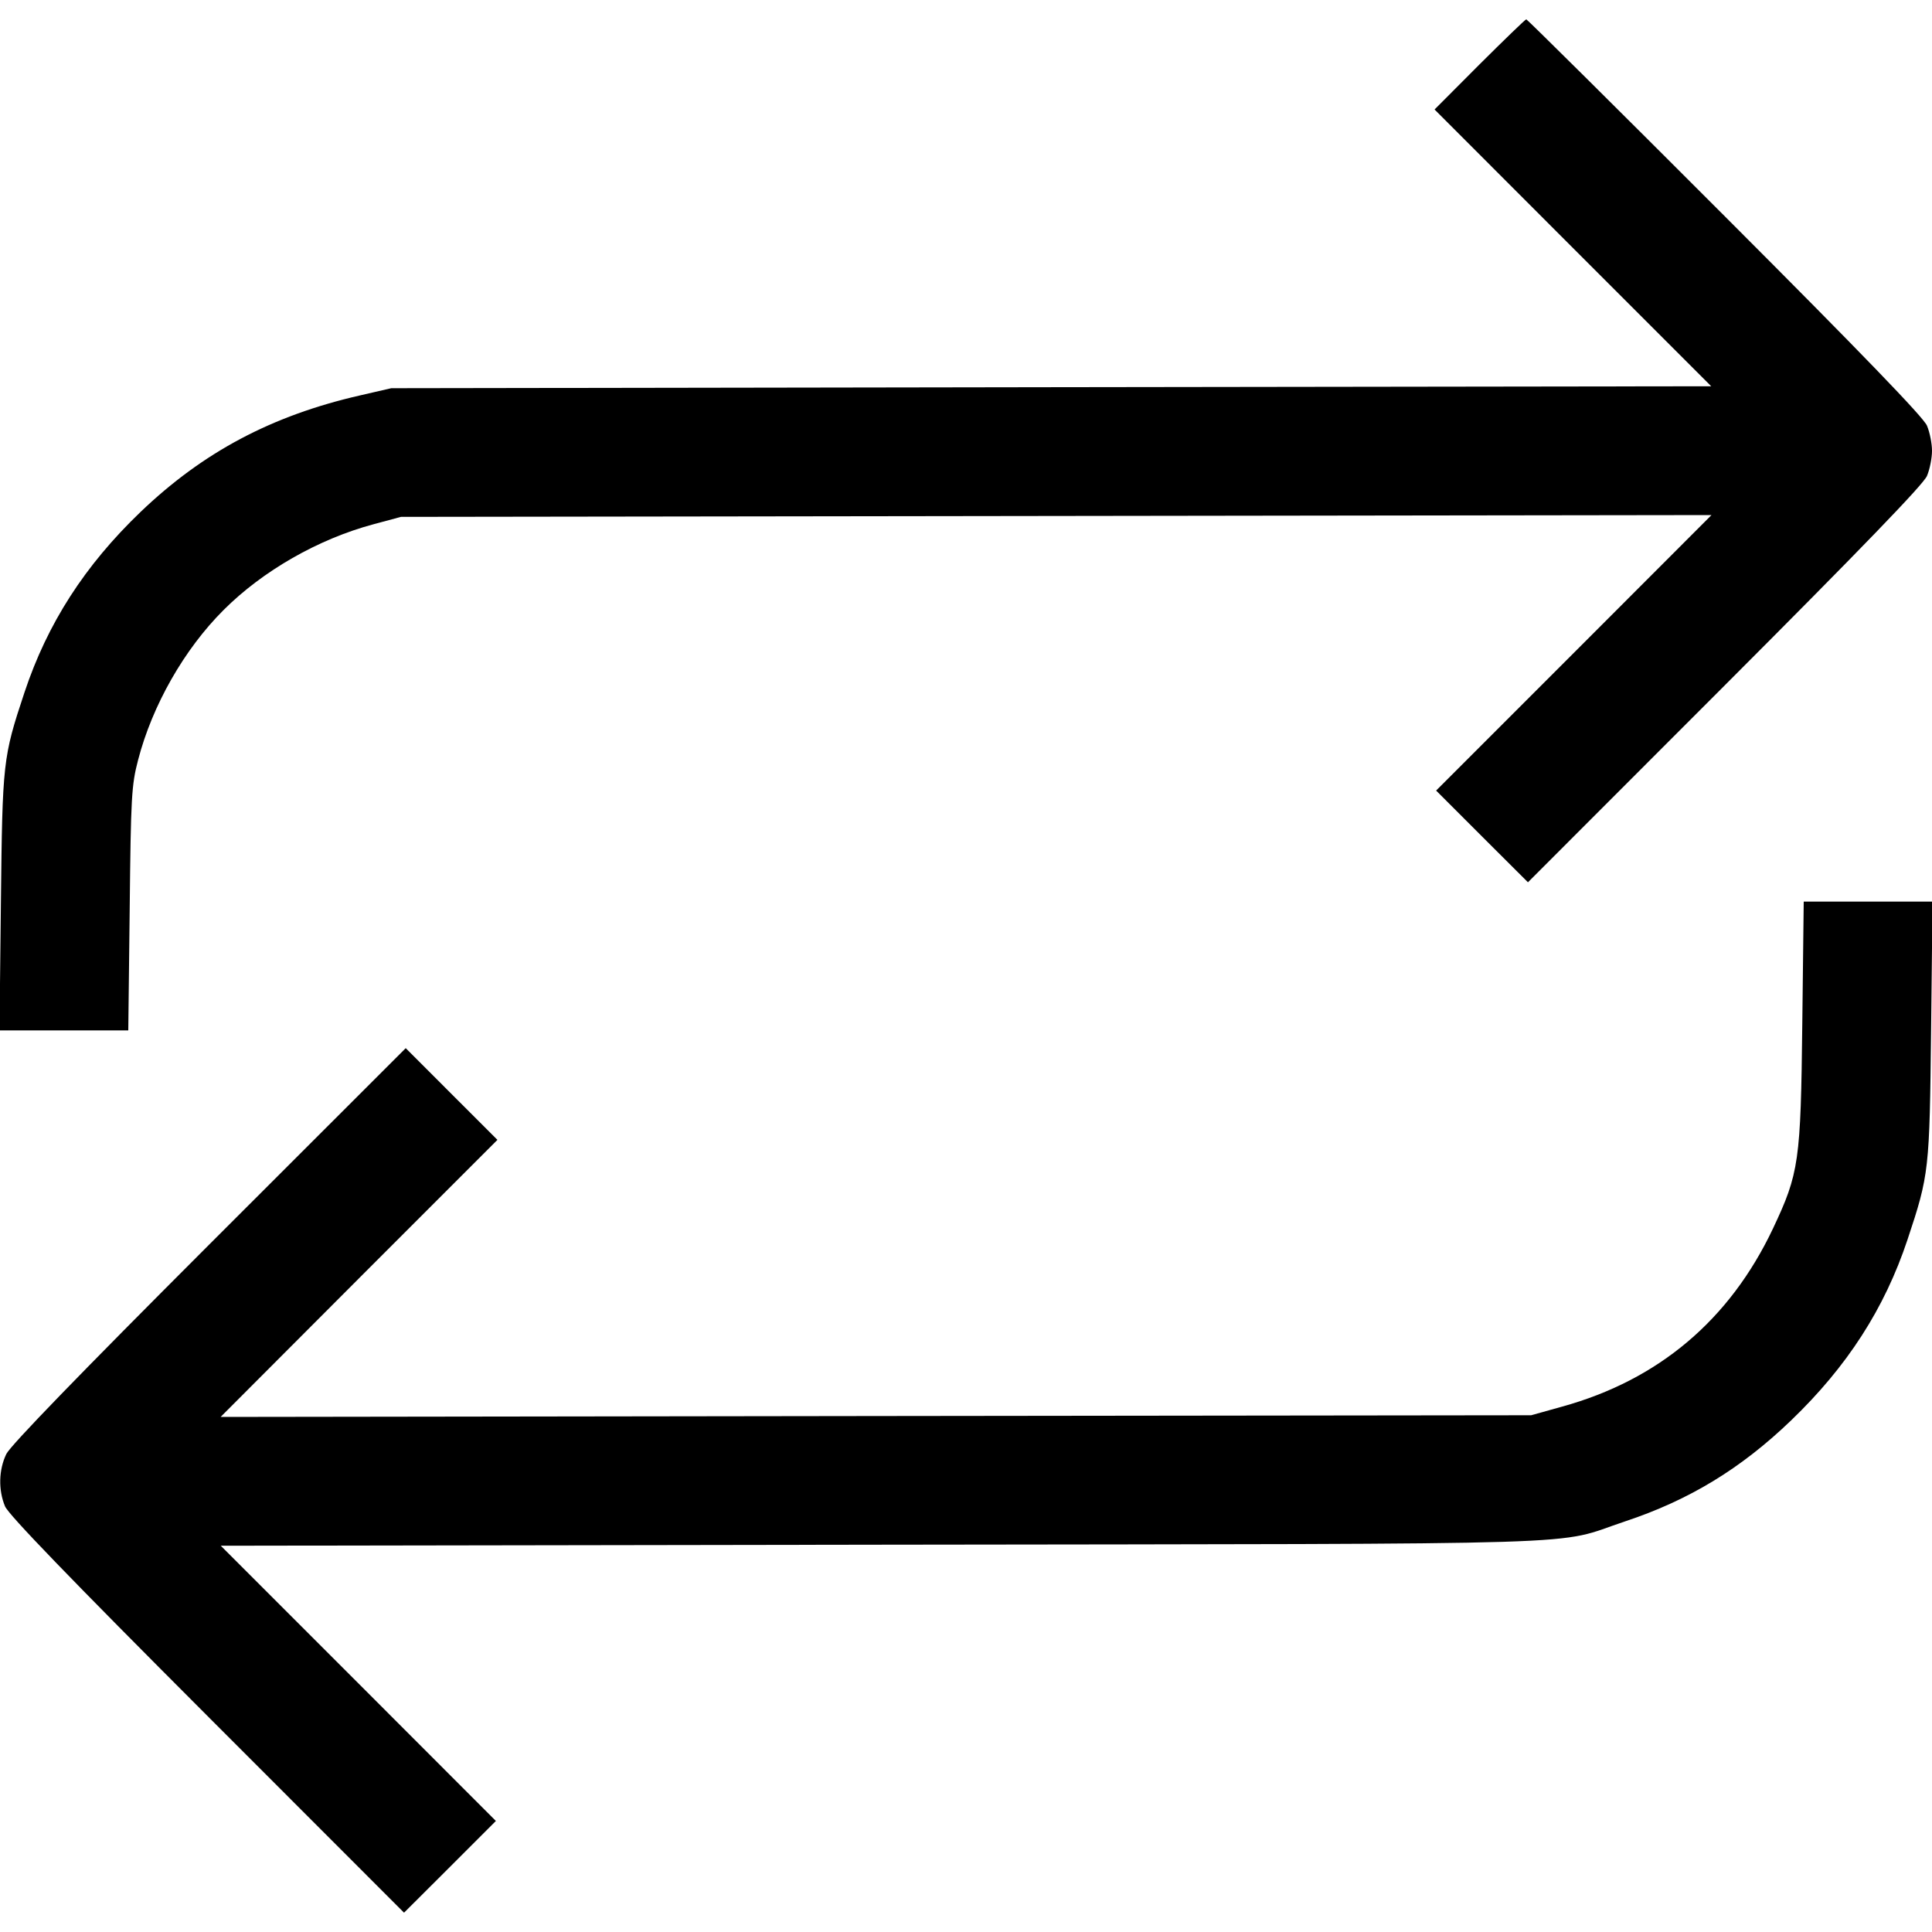 <svg fill="none" viewBox="0 0 15 15" xmlns="http://www.w3.org/2000/svg"><path d="M11.487 0.500 L 11.138 0.850 12.212 1.925 L 13.286 2.999 8.162 3.006 L 3.038 3.014 2.795 3.070 C 2.109 3.227,1.577 3.510,1.092 3.974 C 0.658 4.390,0.368 4.841,0.190 5.376 C 0.022 5.881,0.019 5.914,0.007 7.006 L -0.004 8.000 0.496 8.000 L 0.996 8.000 1.007 7.056 C 1.016 6.186,1.021 6.096,1.072 5.901 C 1.182 5.477,1.430 5.041,1.736 4.736 C 2.040 4.432,2.471 4.185,2.901 4.070 L 3.113 4.013 8.200 4.006 L 13.288 3.999 12.219 5.069 L 11.150 6.138 11.506 6.494 L 11.863 6.850 13.393 5.319 C 14.455 4.256,14.935 3.759,14.961 3.695 C 14.983 3.643,15.000 3.556,15.000 3.500 C 15.000 3.444,14.983 3.357,14.961 3.305 C 14.935 3.241,14.455 2.744,13.393 1.681 C 12.552 0.839,11.857 0.150,11.850 0.150 C 11.843 0.150,11.680 0.308,11.487 0.500 M13.993 7.944 C 13.981 9.019,13.968 9.109,13.765 9.539 C 13.429 10.248,12.877 10.714,12.128 10.921 L 11.888 10.988 6.800 10.994 L 1.713 11.001 2.787 9.925 L 3.862 8.850 3.506 8.494 L 3.150 8.138 1.624 9.663 C 0.613 10.674,0.082 11.222,0.049 11.289 C -0.010 11.411,-0.014 11.568,0.039 11.695 C 0.065 11.759,0.545 12.256,1.607 13.319 L 3.137 14.850 3.494 14.494 L 3.850 14.138 2.782 13.069 L 1.714 12.001 6.851 11.993 C 12.579 11.985,12.046 12.002,12.617 11.812 C 13.114 11.647,13.516 11.403,13.906 11.028 C 14.342 10.609,14.632 10.159,14.810 9.624 C 14.978 9.119,14.981 9.086,14.993 7.994 L 15.004 7.000 14.504 7.000 L 14.004 7.000 13.993 7.944 " fill="currentColor" stroke="none" fill-rule="evenodd"></path></svg>